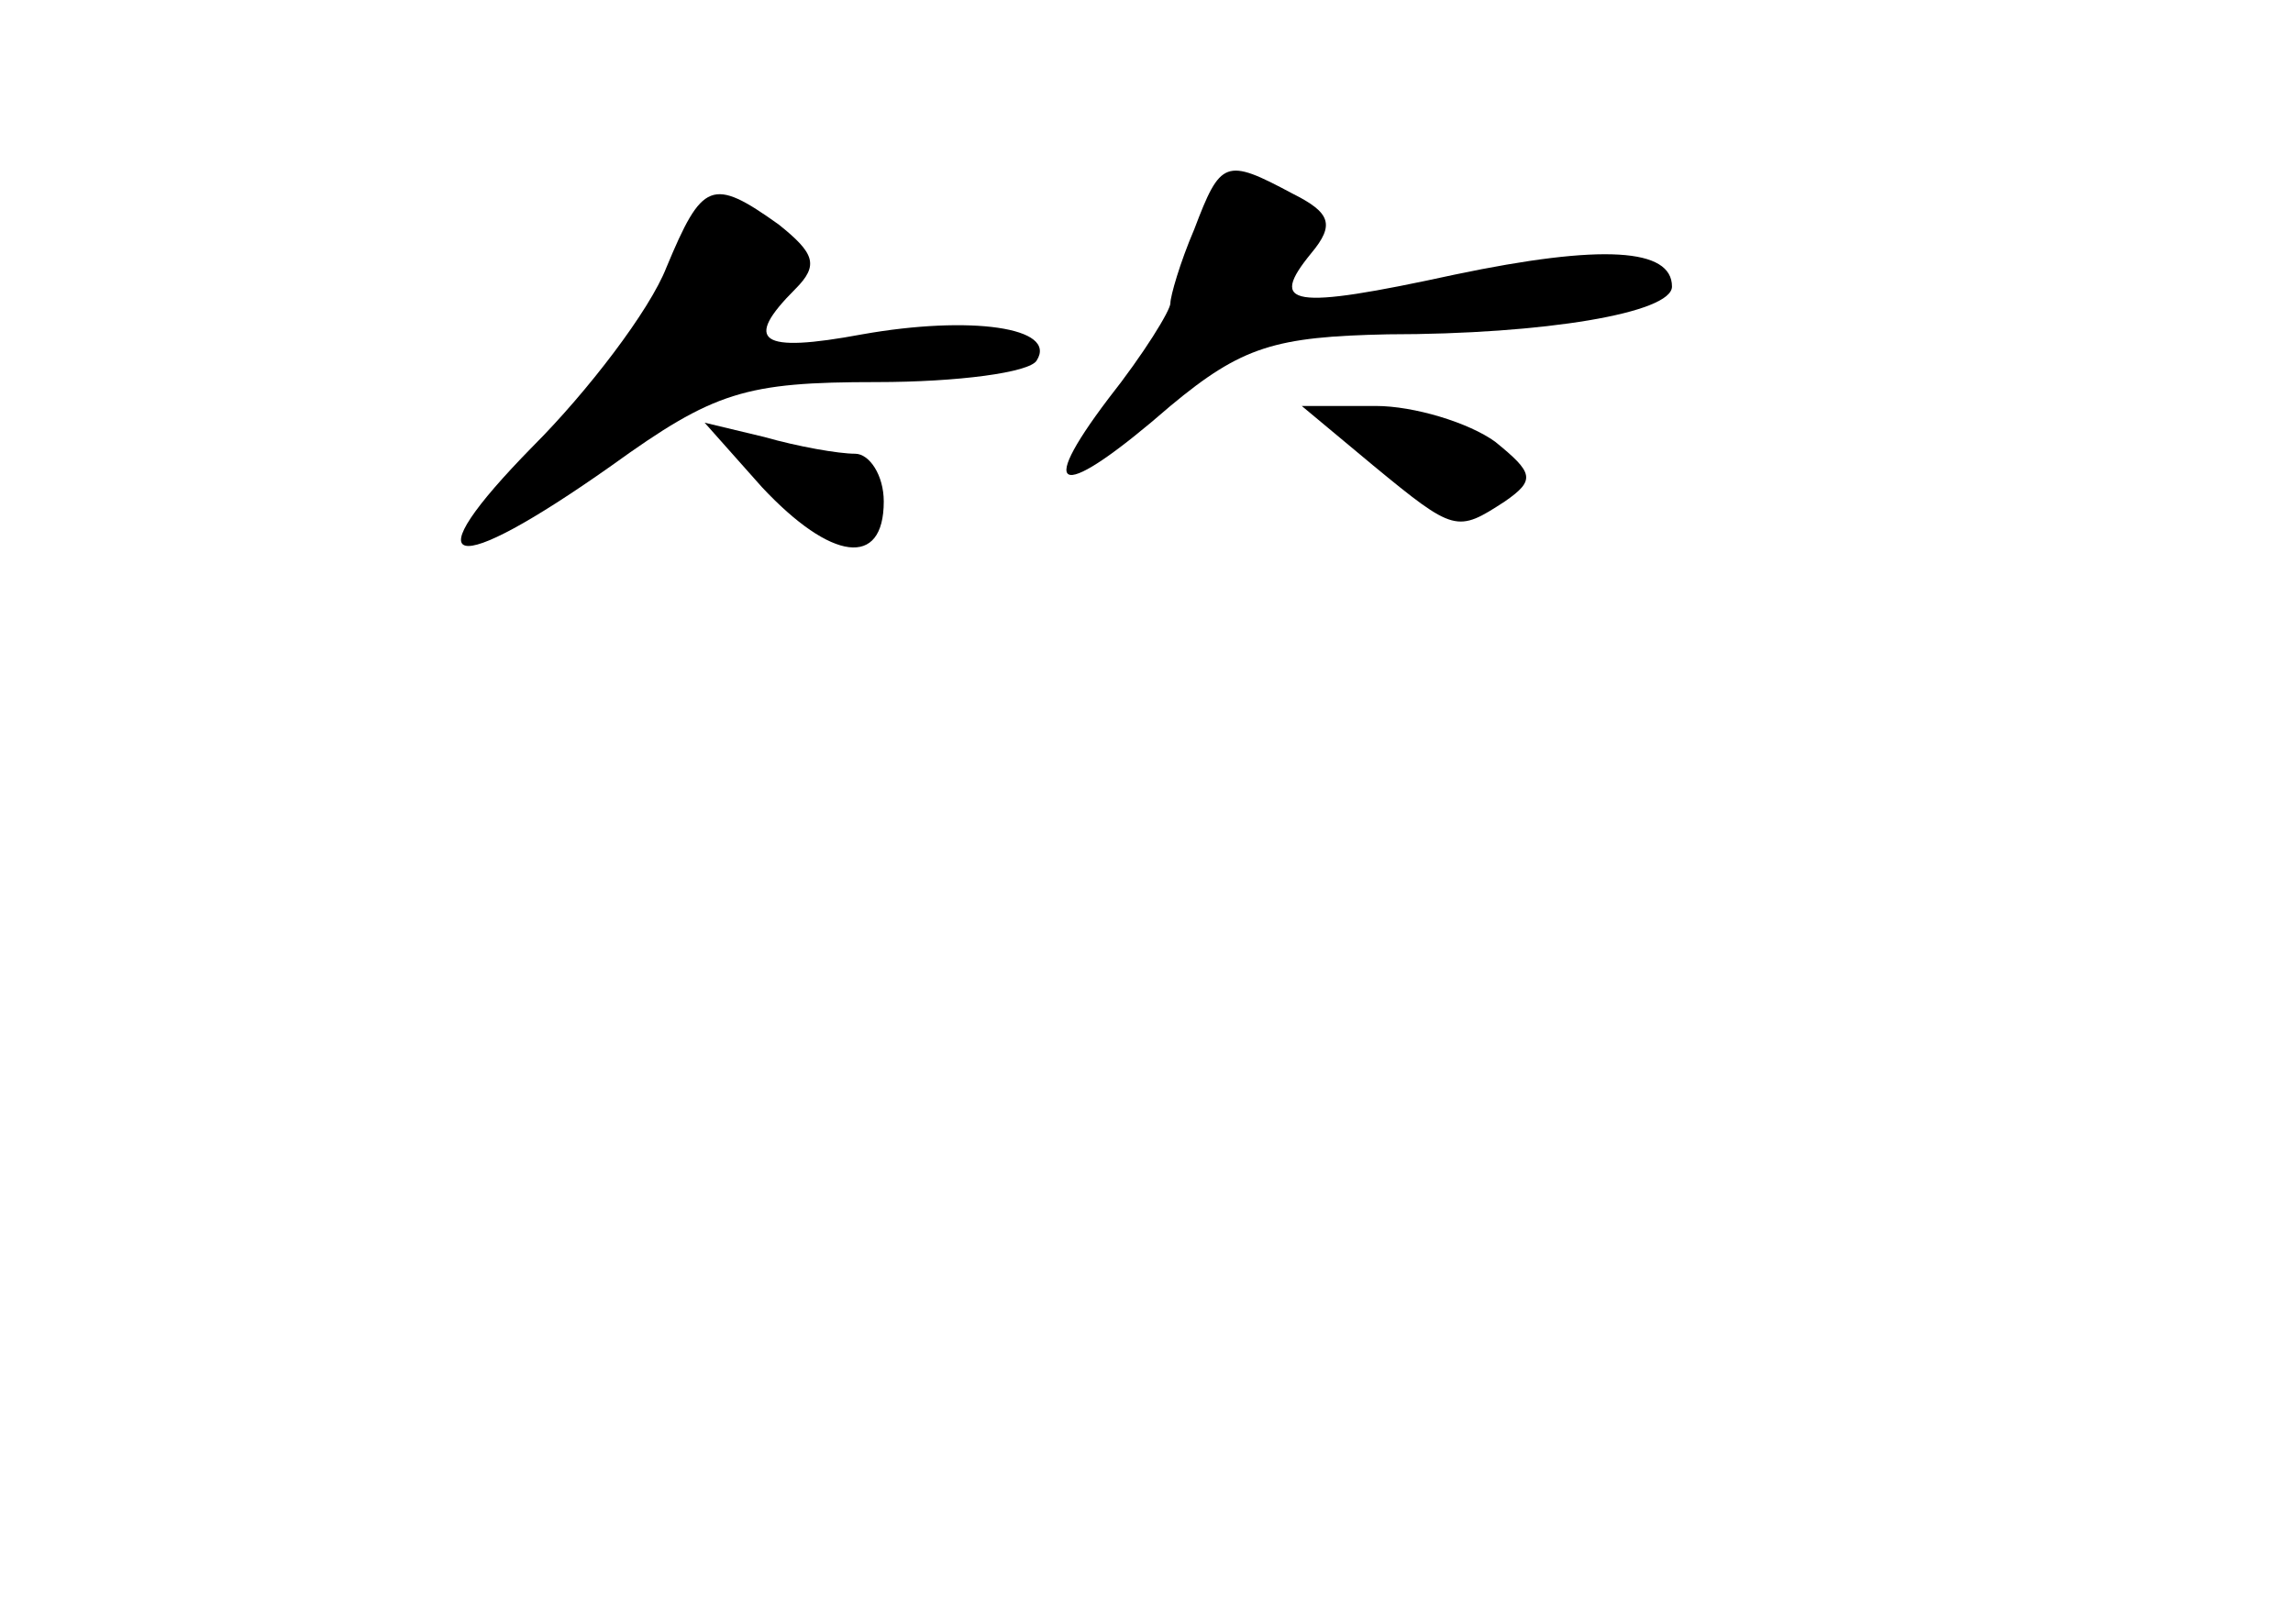 <?xml version="1.0" standalone="no"?>
<!DOCTYPE svg PUBLIC "-//W3C//DTD SVG 20010904//EN"
 "http://www.w3.org/TR/2001/REC-SVG-20010904/DTD/svg10.dtd">
<svg version="1.0" xmlns="http://www.w3.org/2000/svg"
 width="96pt" height="68pt" viewBox="0 0 96 68"
 preserveAspectRatio="xMidYMid meet">
<g transform="translate(0,68) scale(0.1,-0.1)"
fill="#000000" stroke="none">
<path d="M500 584 c-6 -14 -10 -28 -10 -31 0 -3 -11 -21 -26 -40 -31 -41 -20
-43 26 -3 30 25 44 29 91 30 66 0 119 9 119 20 0 16 -29 18 -91 5 -69 -15 -78
-13 -60 9 10 12 8 17 -8 25 -28 15 -30 14 -41 -15z"/>
<path d="M279 568 c-7 -18 -33 -52 -56 -75 -51 -52 -35 -56 33 -8 43 31 56 35
111 35 34 0 64 4 67 9 9 14 -28 19 -73 11 -43 -8 -50 -3 -28 19 10 10 8 15 -7
27 -28 20 -32 18 -47 -18z"/>
<path d="M575 485 c34 -28 35 -28 55 -15 13 9 12 12 -4 25 -11 8 -34 15 -50
15 l-31 0 30 -25z"/>
<path d="M319 476 c29 -31 51 -34 51 -6 0 11 -6 20 -12 20 -7 0 -24 3 -38 7
l-25 6 24 -27z"/>
</g>
</svg>

